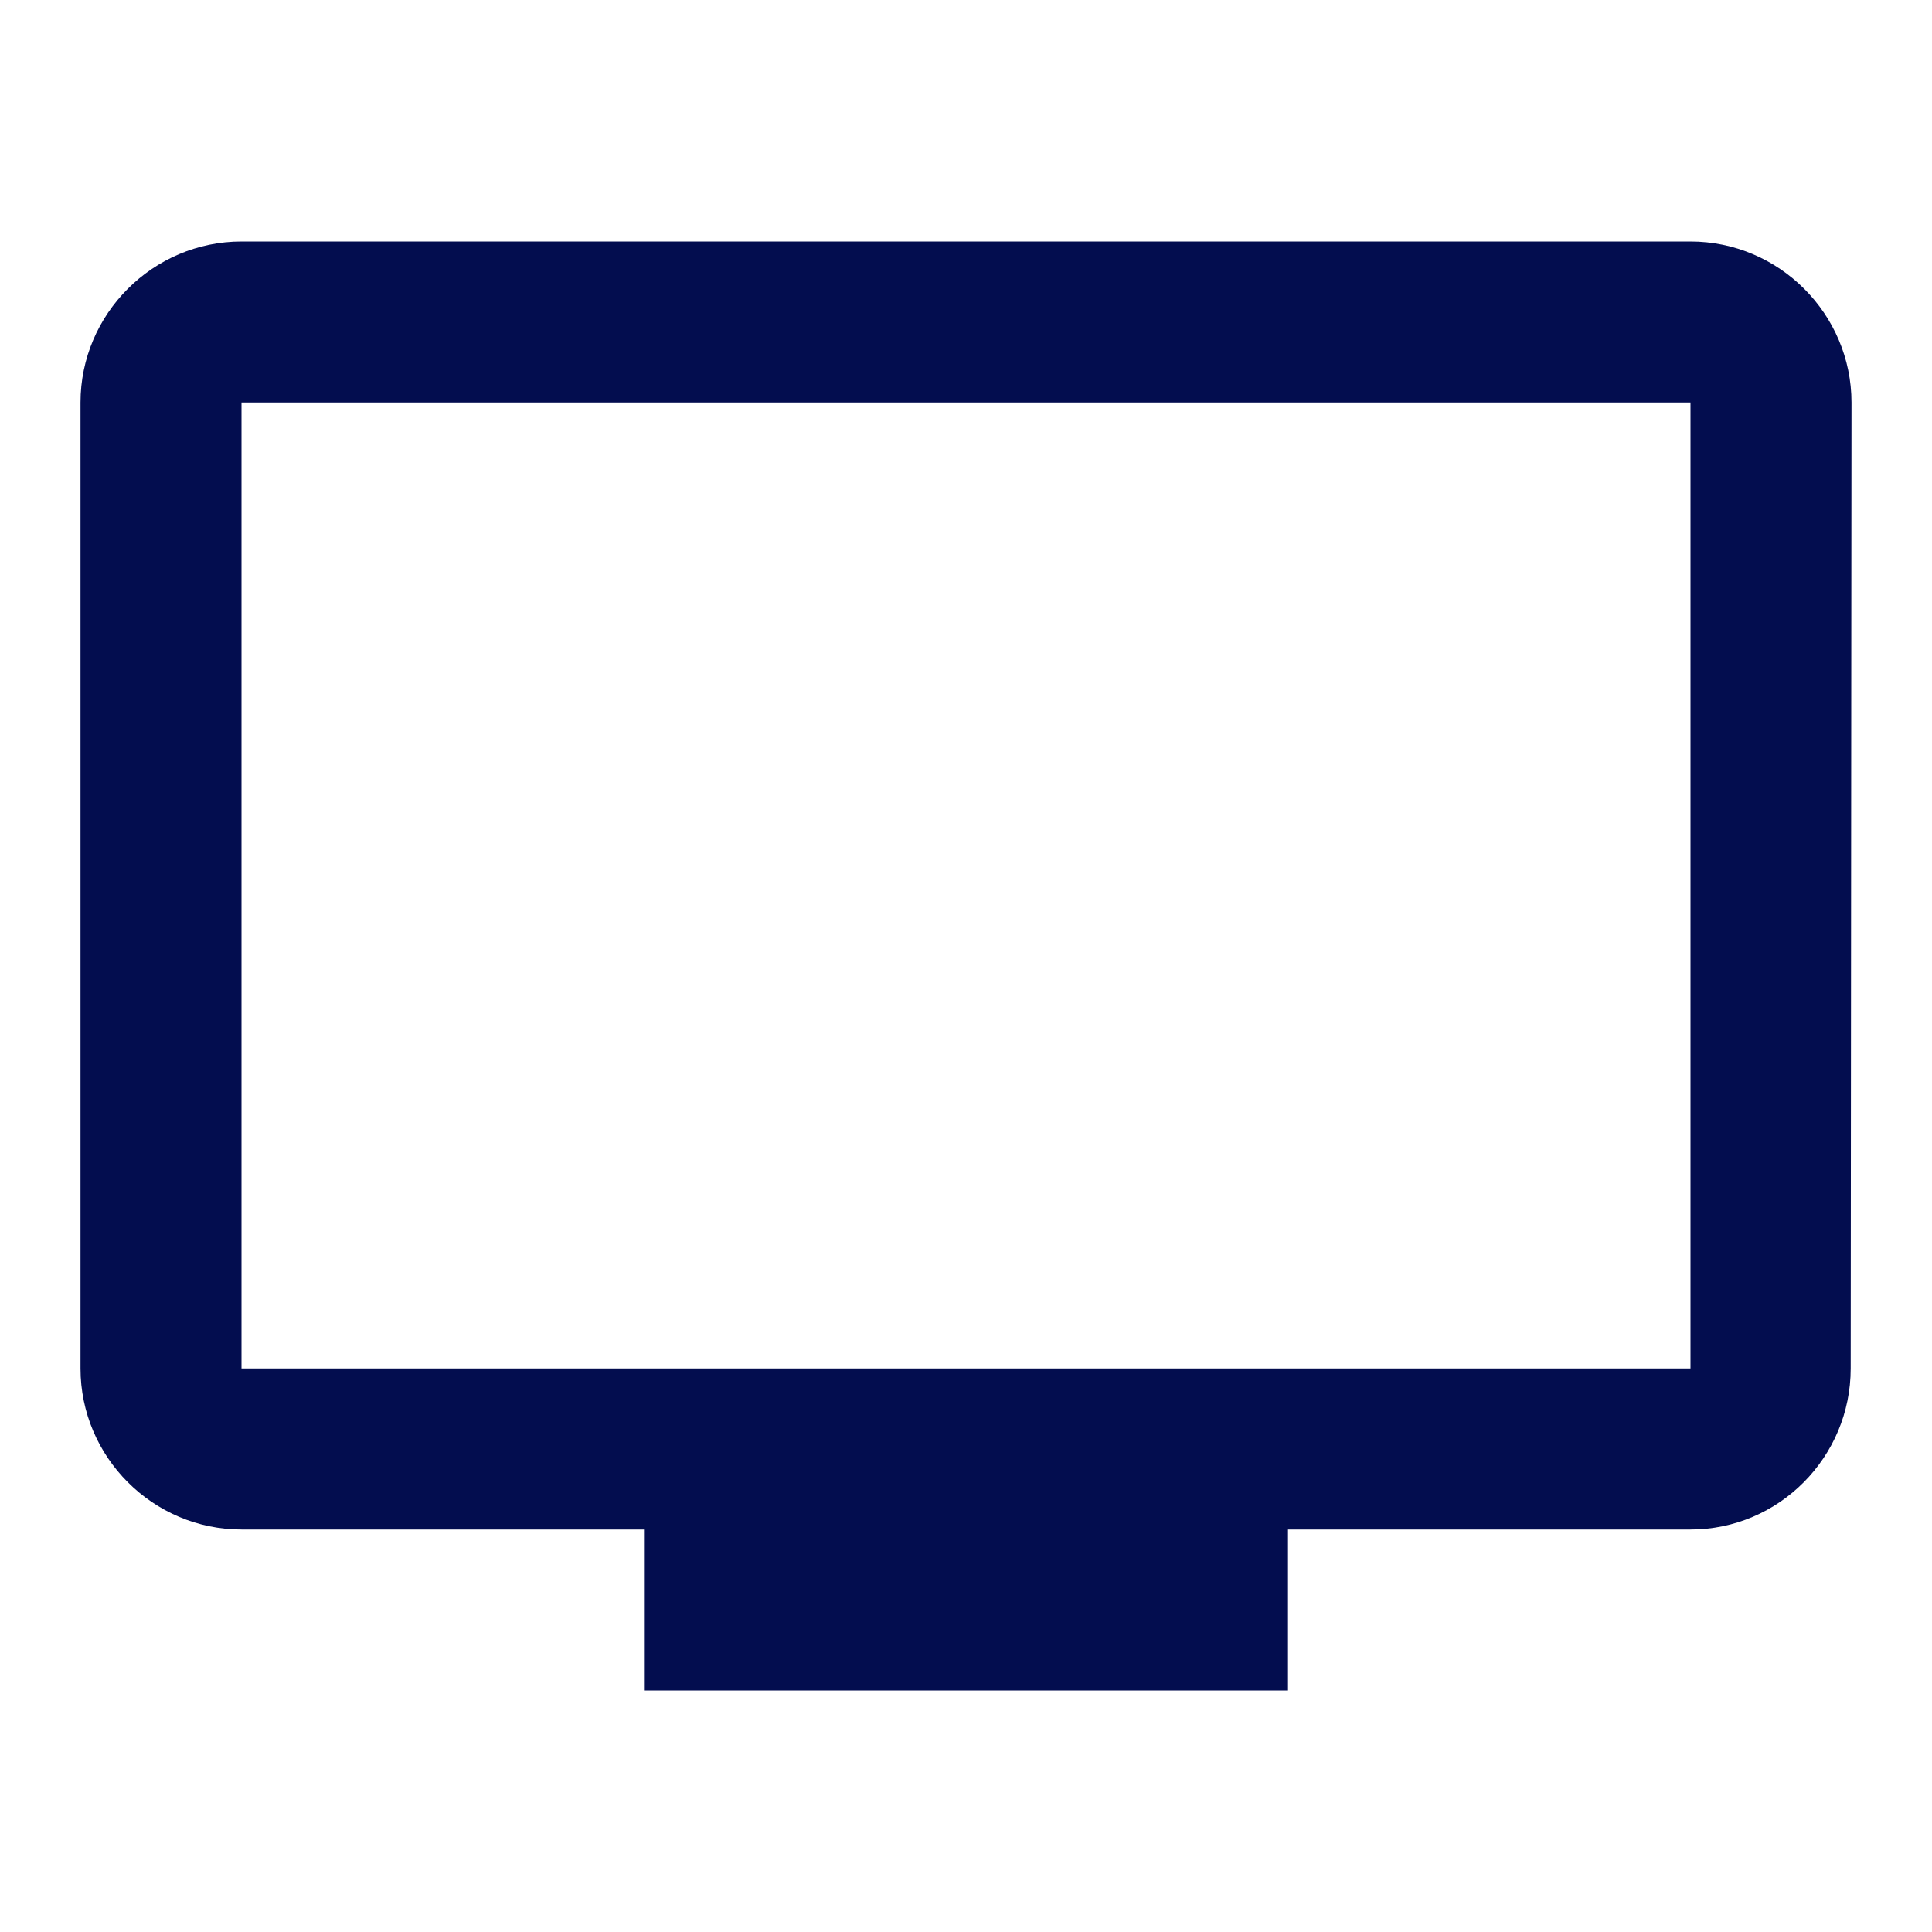 <?xml version="1.0" encoding="UTF-8"?>
<svg width="36px" height="36px" viewBox="0 0 36 36" version="1.1" xmlns="http://www.w3.org/2000/svg" xmlns:xlink="http://www.w3.org/1999/xlink">
    <!-- Generator: Sketch 41.1 (35376) - http://www.bohemiancoding.com/sketch -->
    <title>tv</title>
    <desc>Created with Sketch.</desc>
    <defs></defs>
    <g id="Page-1" stroke="none" stroke-width="1" fill="none" fill-rule="evenodd">
        <g id="tv" fill="#030D4F">
            <g id="Group" transform="translate(1, 4)">
                <path d="M30.5,0.5 L3.5,0.5 C1.85,0.5 0.5,1.85 0.5,3.5 L0.5,21.5 C0.5,23.15 1.85,24.5 3.5,24.5 L11,24.5 L11,27.5 L23,27.5 L23,24.5 L30.5,24.5 C32.15,24.5 33.485,23.15 33.485,21.5 L33.5,3.5 C33.5,1.85 32.15,0.5 30.5,0.5 Z M30.5,21.5 L3.5,21.5 L3.5,3.5 L30.5,3.5 L30.5,21.5 Z" id="Shape"></path>
            </g>
        </g>
    </g>
</svg>
